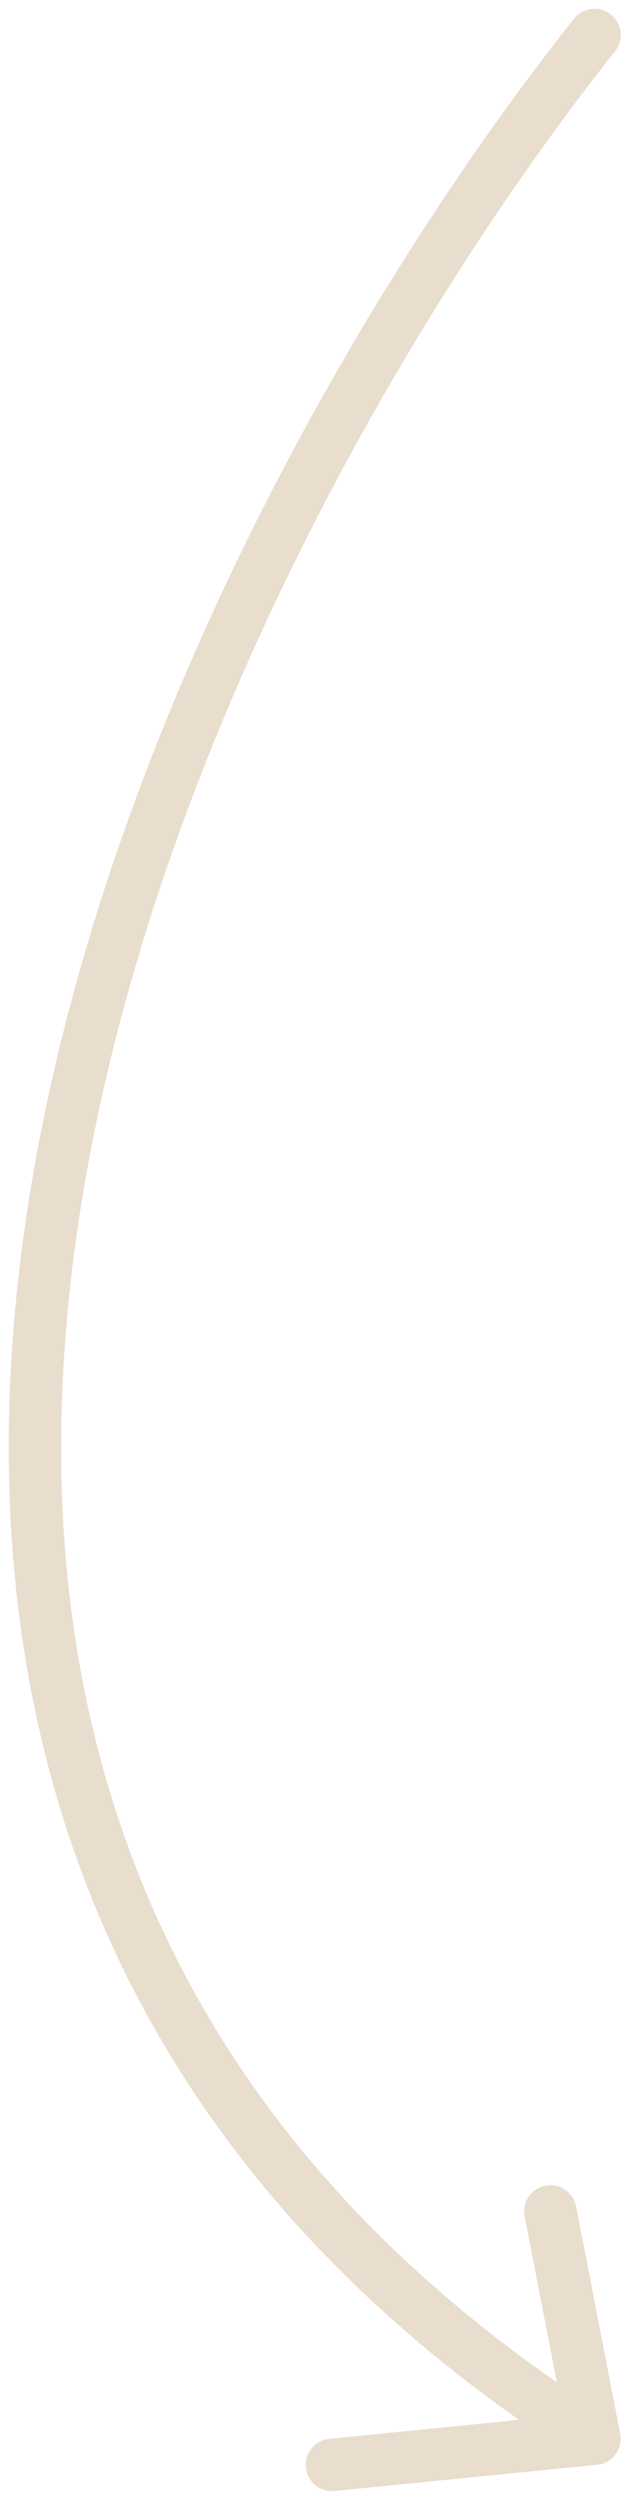 <svg width="36" height="143" viewBox="0 0 36 143" fill="none" xmlns="http://www.w3.org/2000/svg">
<path d="M34.025 2C9.858 32.5 -23.975 102.7 34.025 139.5M34.025 139.5L31.5 126.5M34.025 139.5L19 141" stroke="#E9DDCD" stroke-width="3" stroke-linecap="round" stroke-linejoin="round"/>
</svg>
